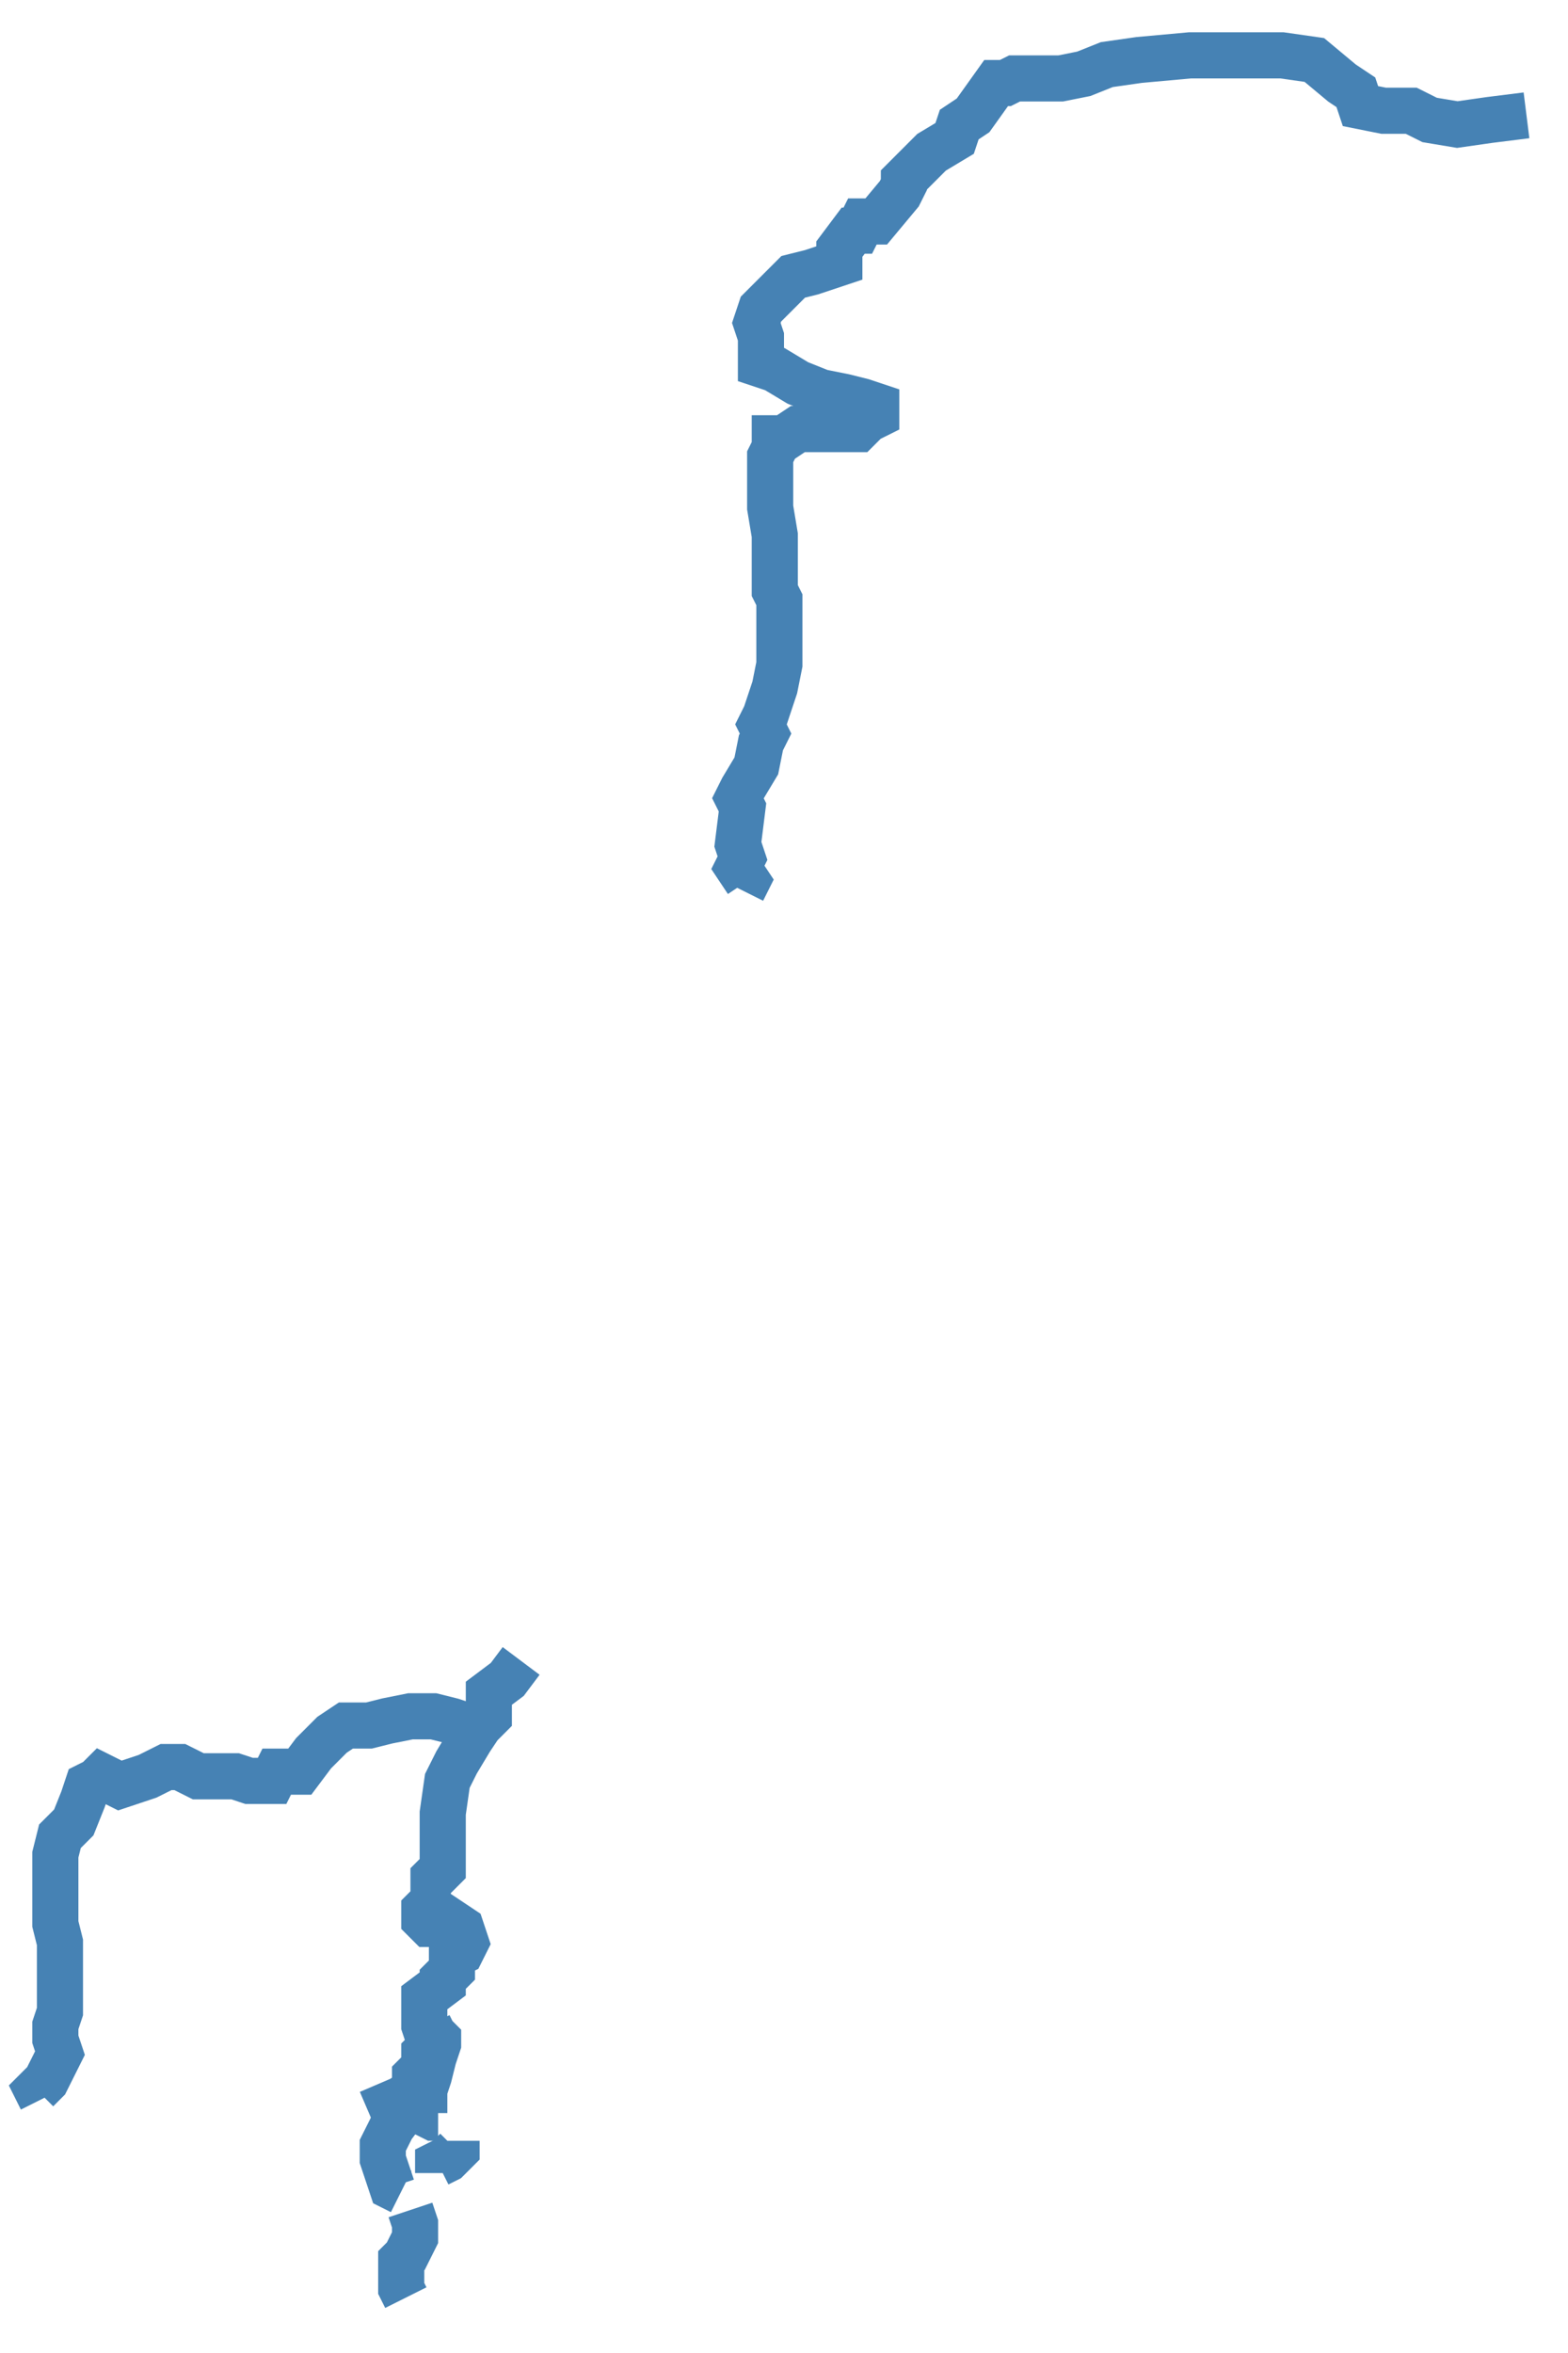 <?xml version="1.0" encoding="utf-8"?>
<!-- Generator: Adobe Illustrator 25.3.0, SVG Export Plug-In . SVG Version: 6.00 Build 0)  -->
<svg version="1.1" id="Layer_1" xmlns="http://www.w3.org/2000/svg" xmlns:xlink="http://www.w3.org/1999/xlink" x="0px" y="0px"
	 viewBox="0 0 34 51" style="enable-background:new 0 0 34 51;" xml:space="preserve">
<style type="text/css">
	.st0{fill:none;stroke:#4682B4;}
</style>
<path class="st0" d="M11.3,36L11,36.4l-0.4,0.3l0,0.3l0,0.2l-0.2,0.2l-0.2,0.3l-0.3,0.5l-0.2,0.4l-0.1,0.7l0,0.7v0.5l-0.2,0.2l0,0.2
	l0.3,0.1L9.6,41l-0.2,0.2l-0.2,0.2l0,0l0,0.2l0.1,0.1h0.2l0.2-0.1l0.3,0.2l0.1,0.3L10,42.3l-0.2,0.1v0.3l-0.2,0.2l0,0.1l-0.4,0.3
	v0.3l0,0.3l0.1,0.3v0.2l-0.1,0.1l0,0.3l-0.2,0.2l0,0.3l-0.3,0.2l-0.7,0.3l0,0"/>
<path class="st0" d="M8.7,47.5l-0.2-0.1l-0.1-0.3l-0.1-0.3v-0.3l0.2-0.4l0.3-0.4l0.1-0.1l0,0"/>
<path class="st0" d="M0.9,45.5l-0.1-0.2L1,45.1l0.2-0.4l0.1-0.2l-0.1-0.3l0-0.3l0.1-0.3l0-0.3l0-0.5l0-0.7l-0.1-0.4l0-0.5v-0.5v-0.5
	l0.1-0.4l0.1-0.1l0.2-0.2L1.8,39l0.1-0.3l0.2-0.1l0.1-0.1l0.2,0.1l0.2,0.1l0.3-0.1l0.3-0.1l0.4-0.2h0.3l0.4,0.2h0.3l0.3,0h0.2
	l0.3,0.1l0.3,0l0.2,0L6,38.4l0.2,0l0.3,0L6.8,38l0.4-0.4l0.3-0.2l0.3,0H8l0.4-0.1l0.5-0.1l0.5,0l0.4,0.1l0.3,0.1l0.1,0.1l0,0"/>
<path class="st0" d="M8.8,49.8l-0.1-0.2v-0.4V49l0.1-0.1L9,48.5l0-0.2l0-0.1l-0.1-0.3l0,0"/>
<path class="st0" d="M9.5,47.1l0-0.1v-0.1l0.2-0.1l0.2-0.2l0-0.1l0-0.1l0,0"/>
<path class="st0" d="M9.3,43.8l0,0.1l0.1,0.2l0.1,0.1l0,0.1l-0.1,0.3L9.3,45l-0.1,0.3l0,0.3l0,0.2l0.2,0.1l0.1,0l0,0"/>
<path class="st0" d="M16.1,19.3l0.1-0.2L16,18.8l0.1-0.2L16,18.3l0.1-0.8L16,17.3l0.1-0.2l0.3-0.5l0.1-0.5l0.1-0.2l-0.1-0.2l0.1-0.2
	l0.2-0.6l0.1-0.5v-0.5V13l-0.1-0.2l0,0v-0.5l0-0.7l-0.1-0.6l0-0.5v-0.6l0.1-0.2l0-0.2L17,9.5l0.3-0.2h0.3h0.3l0.4,0l0.3,0l0.2-0.2
	L19,9l0-0.2l-0.3-0.1l-0.4-0.1l-0.5-0.1l-0.5-0.2L16.8,8l-0.3-0.1V7.6l0-0.3L16.4,7l0.1-0.3l0.3-0.3L17.2,6l0.4-0.1l0.6-0.2l0,0
	l0-0.3l0.3-0.4l0.1,0l0.1-0.2L19,4.8l0.5-0.6L19.6,4V3.9l0.6-0.6L20.7,3l0.1-0.3l0.3-0.2l0.5-0.7l0.2,0L22,1.7l0.3,0l0.1,0l0.6,0
	l0.5-0.1l0.5-0.2l0.7-0.1l1.1-0.1h1.1h0.9l0.7,0.1l0.6,0.5L29.4,2l0.1,0.3L30,2.4h0.6L31,2.6l0.6,0.1l0.7-0.1l0.8-0.1h0"/>
</svg>

